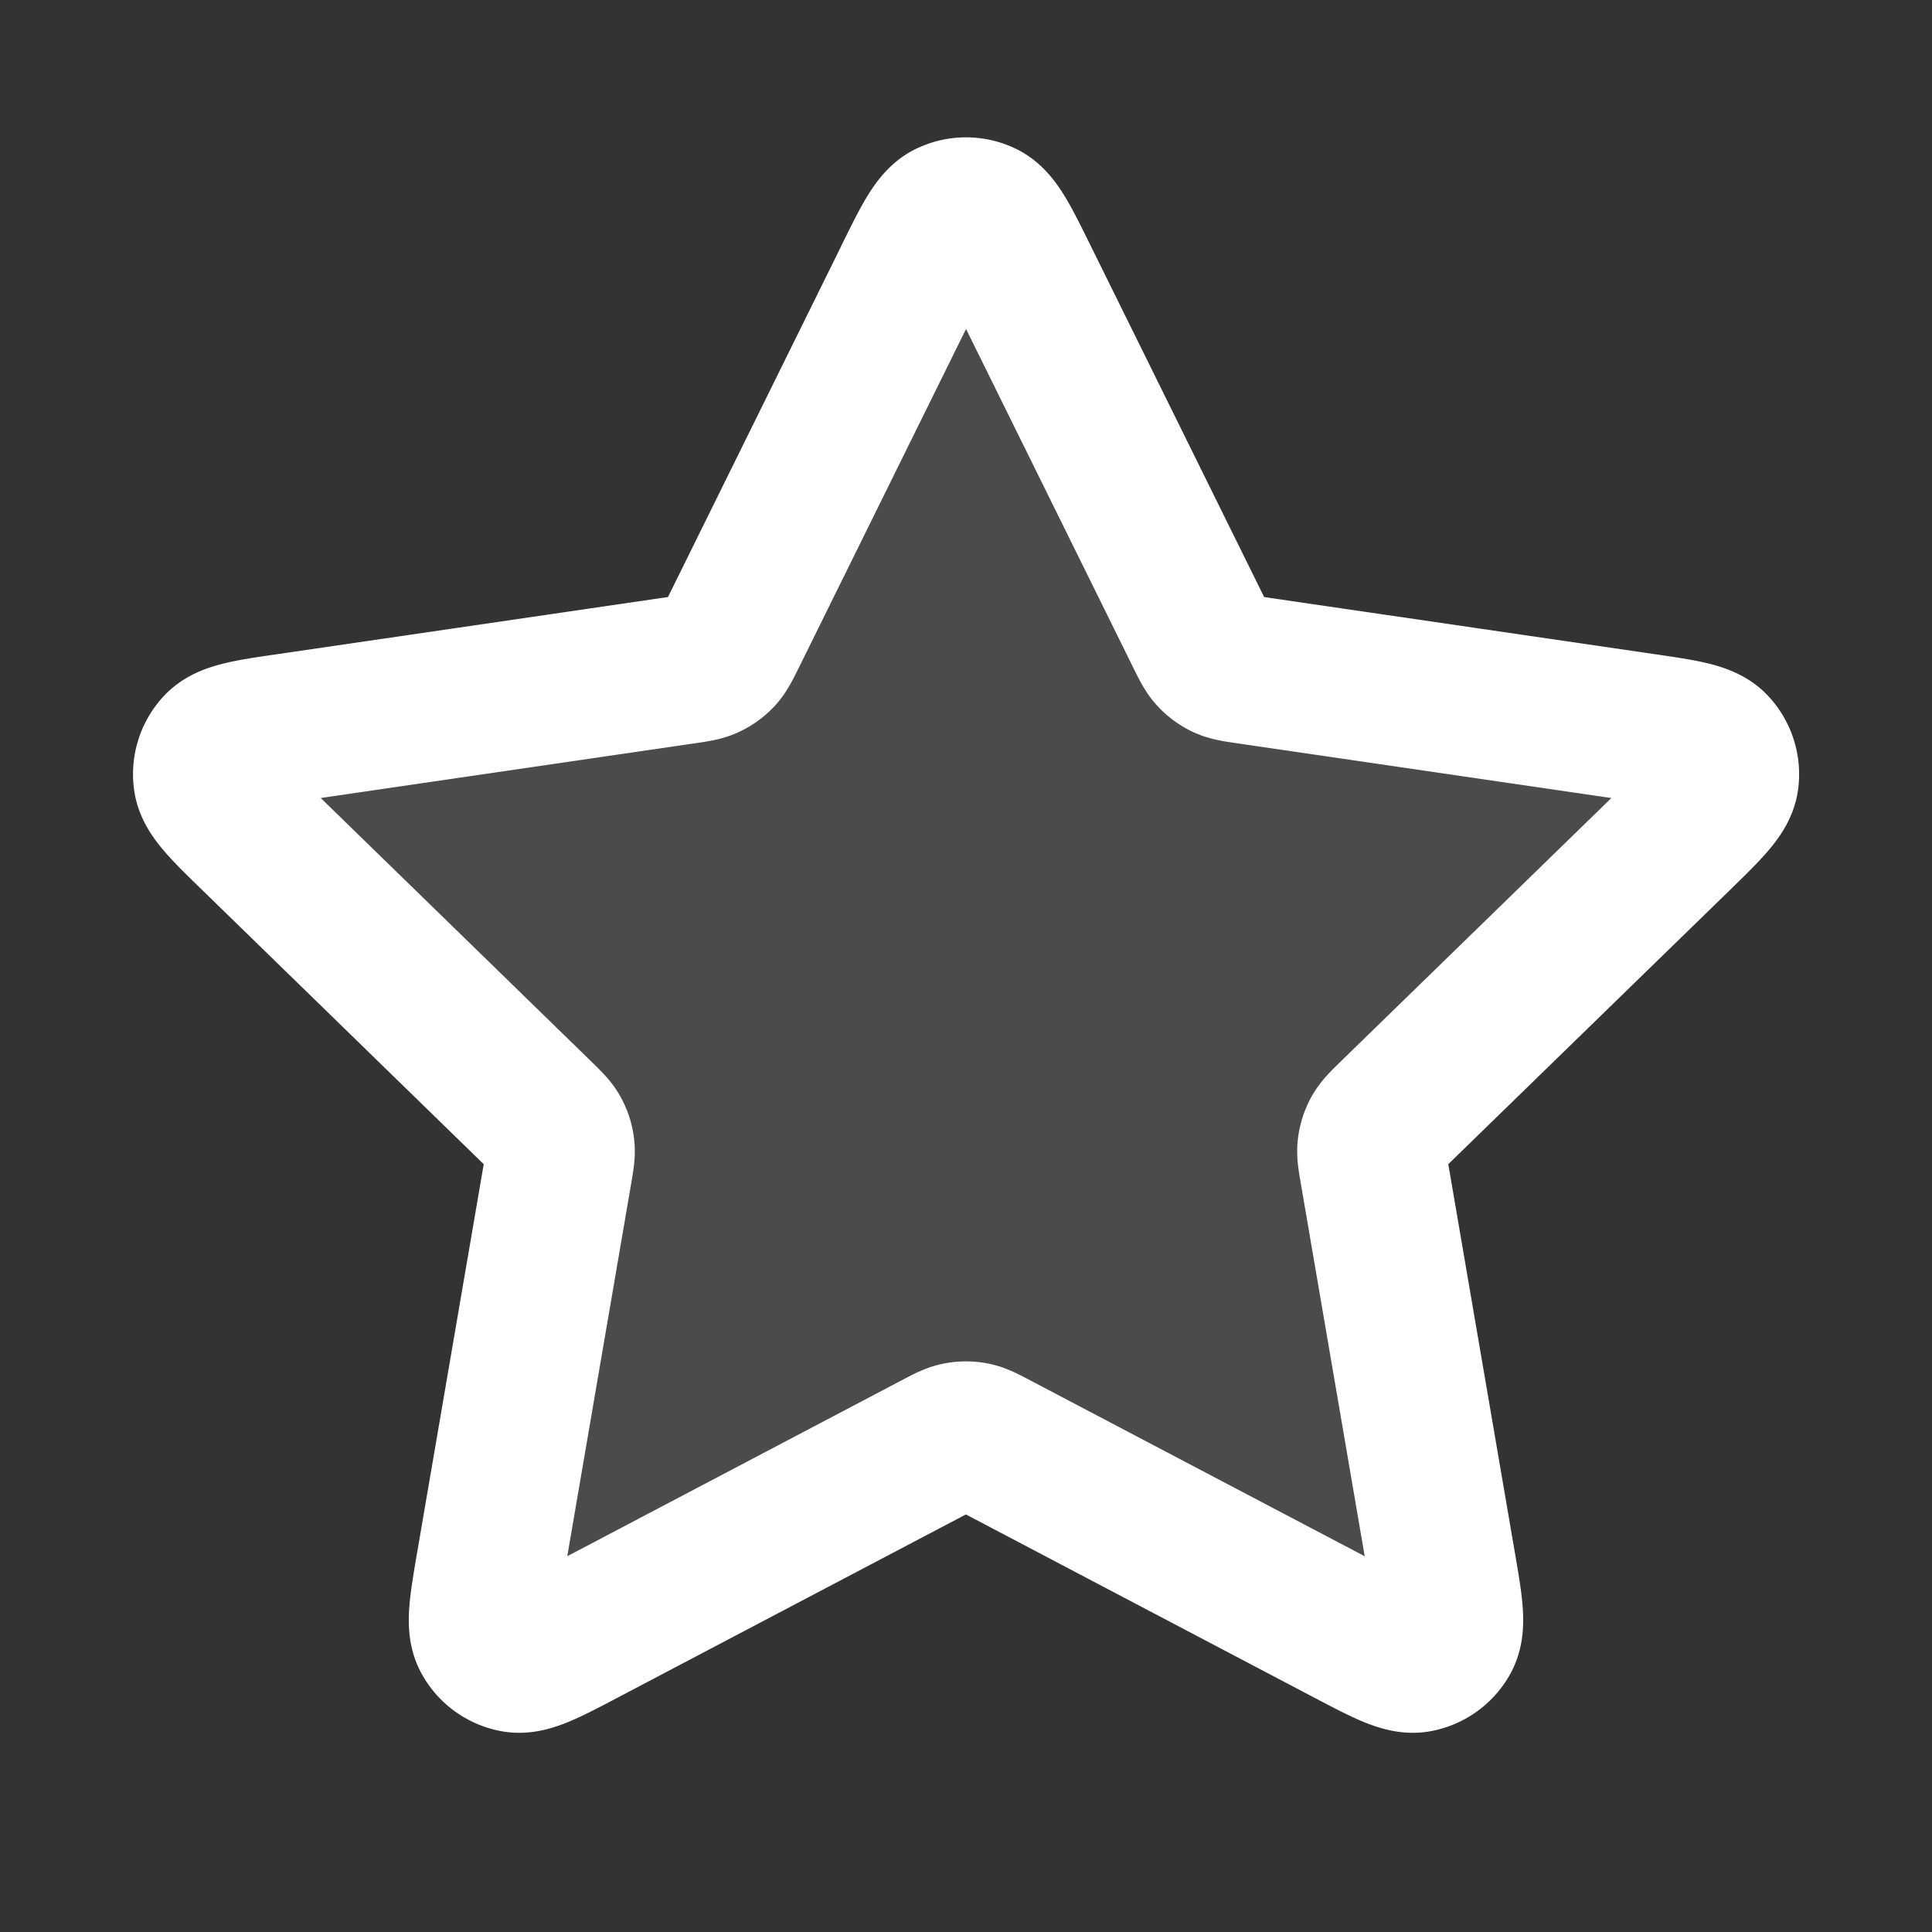<svg width="26" height="26" fill="none" xmlns="http://www.w3.org/2000/svg"><rect width="100%" height="100%" fill="#333333" stroke="none"/><path opacity=".12" d="M12.223 3.741c.25-.506.374-.759.544-.84a.542.542 0 0 1 .466 0c.17.081.294.334.544.84l2.37 4.8c.073.148.11.223.164.281a.542.542 0 0 0 .168.123c.072.033.154.045.319.069l5.299.775c.558.081.837.122.966.258a.542.542 0 0 1 .144.444c-.025.186-.227.383-.63.776L18.742 15c-.12.117-.179.175-.218.244a.54.54 0 0 0-.064.198c-.01.079.005.161.033.325l.904 5.274c.096.556.143.834.054.999a.542.542 0 0 1-.378.274c-.184.034-.434-.097-.934-.36l-4.737-2.491c-.147-.078-.221-.117-.299-.132a.537.537 0 0 0-.208 0c-.078.015-.152.054-.3.132L7.86 21.954c-.499.263-.749.394-.933.36a.542.542 0 0 1-.378-.274c-.09-.165-.041-.443.054-1l.904-5.272c.028-.165.043-.247.033-.326a.541.541 0 0 0-.064-.198c-.039-.07-.099-.127-.218-.244l-3.833-3.733c-.404-.393-.606-.59-.63-.776a.541.541 0 0 1 .143-.444c.13-.136.408-.177.966-.258l5.3-.775c.164-.024.246-.036.318-.07a.542.542 0 0 0 .169-.122c.053-.058.09-.133.164-.282l2.369-4.799Z" fill="#fff"/><path d="M12.223 3.741c.25-.506.374-.759.544-.84a.542.542 0 0 1 .466 0c.17.081.294.334.544.84l2.37 4.8c.073.148.11.223.164.281a.542.542 0 0 0 .168.123c.072.033.154.045.319.069l5.299.775c.558.081.837.122.966.258a.542.542 0 0 1 .144.444c-.025.186-.227.383-.63.776L18.742 15c-.12.117-.179.175-.218.244a.54.54 0 0 0-.064.198c-.01.079.005.161.033.325l.904 5.274c.096.556.143.834.054.999a.542.542 0 0 1-.378.274c-.184.034-.434-.097-.934-.36l-4.737-2.491c-.147-.078-.221-.117-.299-.132a.537.537 0 0 0-.208 0c-.078.015-.152.054-.3.132L7.86 21.954c-.499.263-.749.394-.933.36a.542.542 0 0 1-.378-.274c-.09-.165-.041-.443.054-1l.904-5.272c.028-.165.043-.247.033-.326a.541.541 0 0 0-.064-.198c-.039-.07-.099-.127-.218-.244l-3.833-3.733c-.404-.393-.606-.59-.63-.776a.541.541 0 0 1 .143-.444c.13-.136.408-.177.966-.258l5.3-.775c.164-.024.246-.036.318-.07a.542.542 0 0 0 .169-.122c.053-.058.09-.133.164-.282l2.369-4.799Z" stroke="#fff" stroke-width="2" stroke-linecap="round" stroke-linejoin="round"/></svg>
